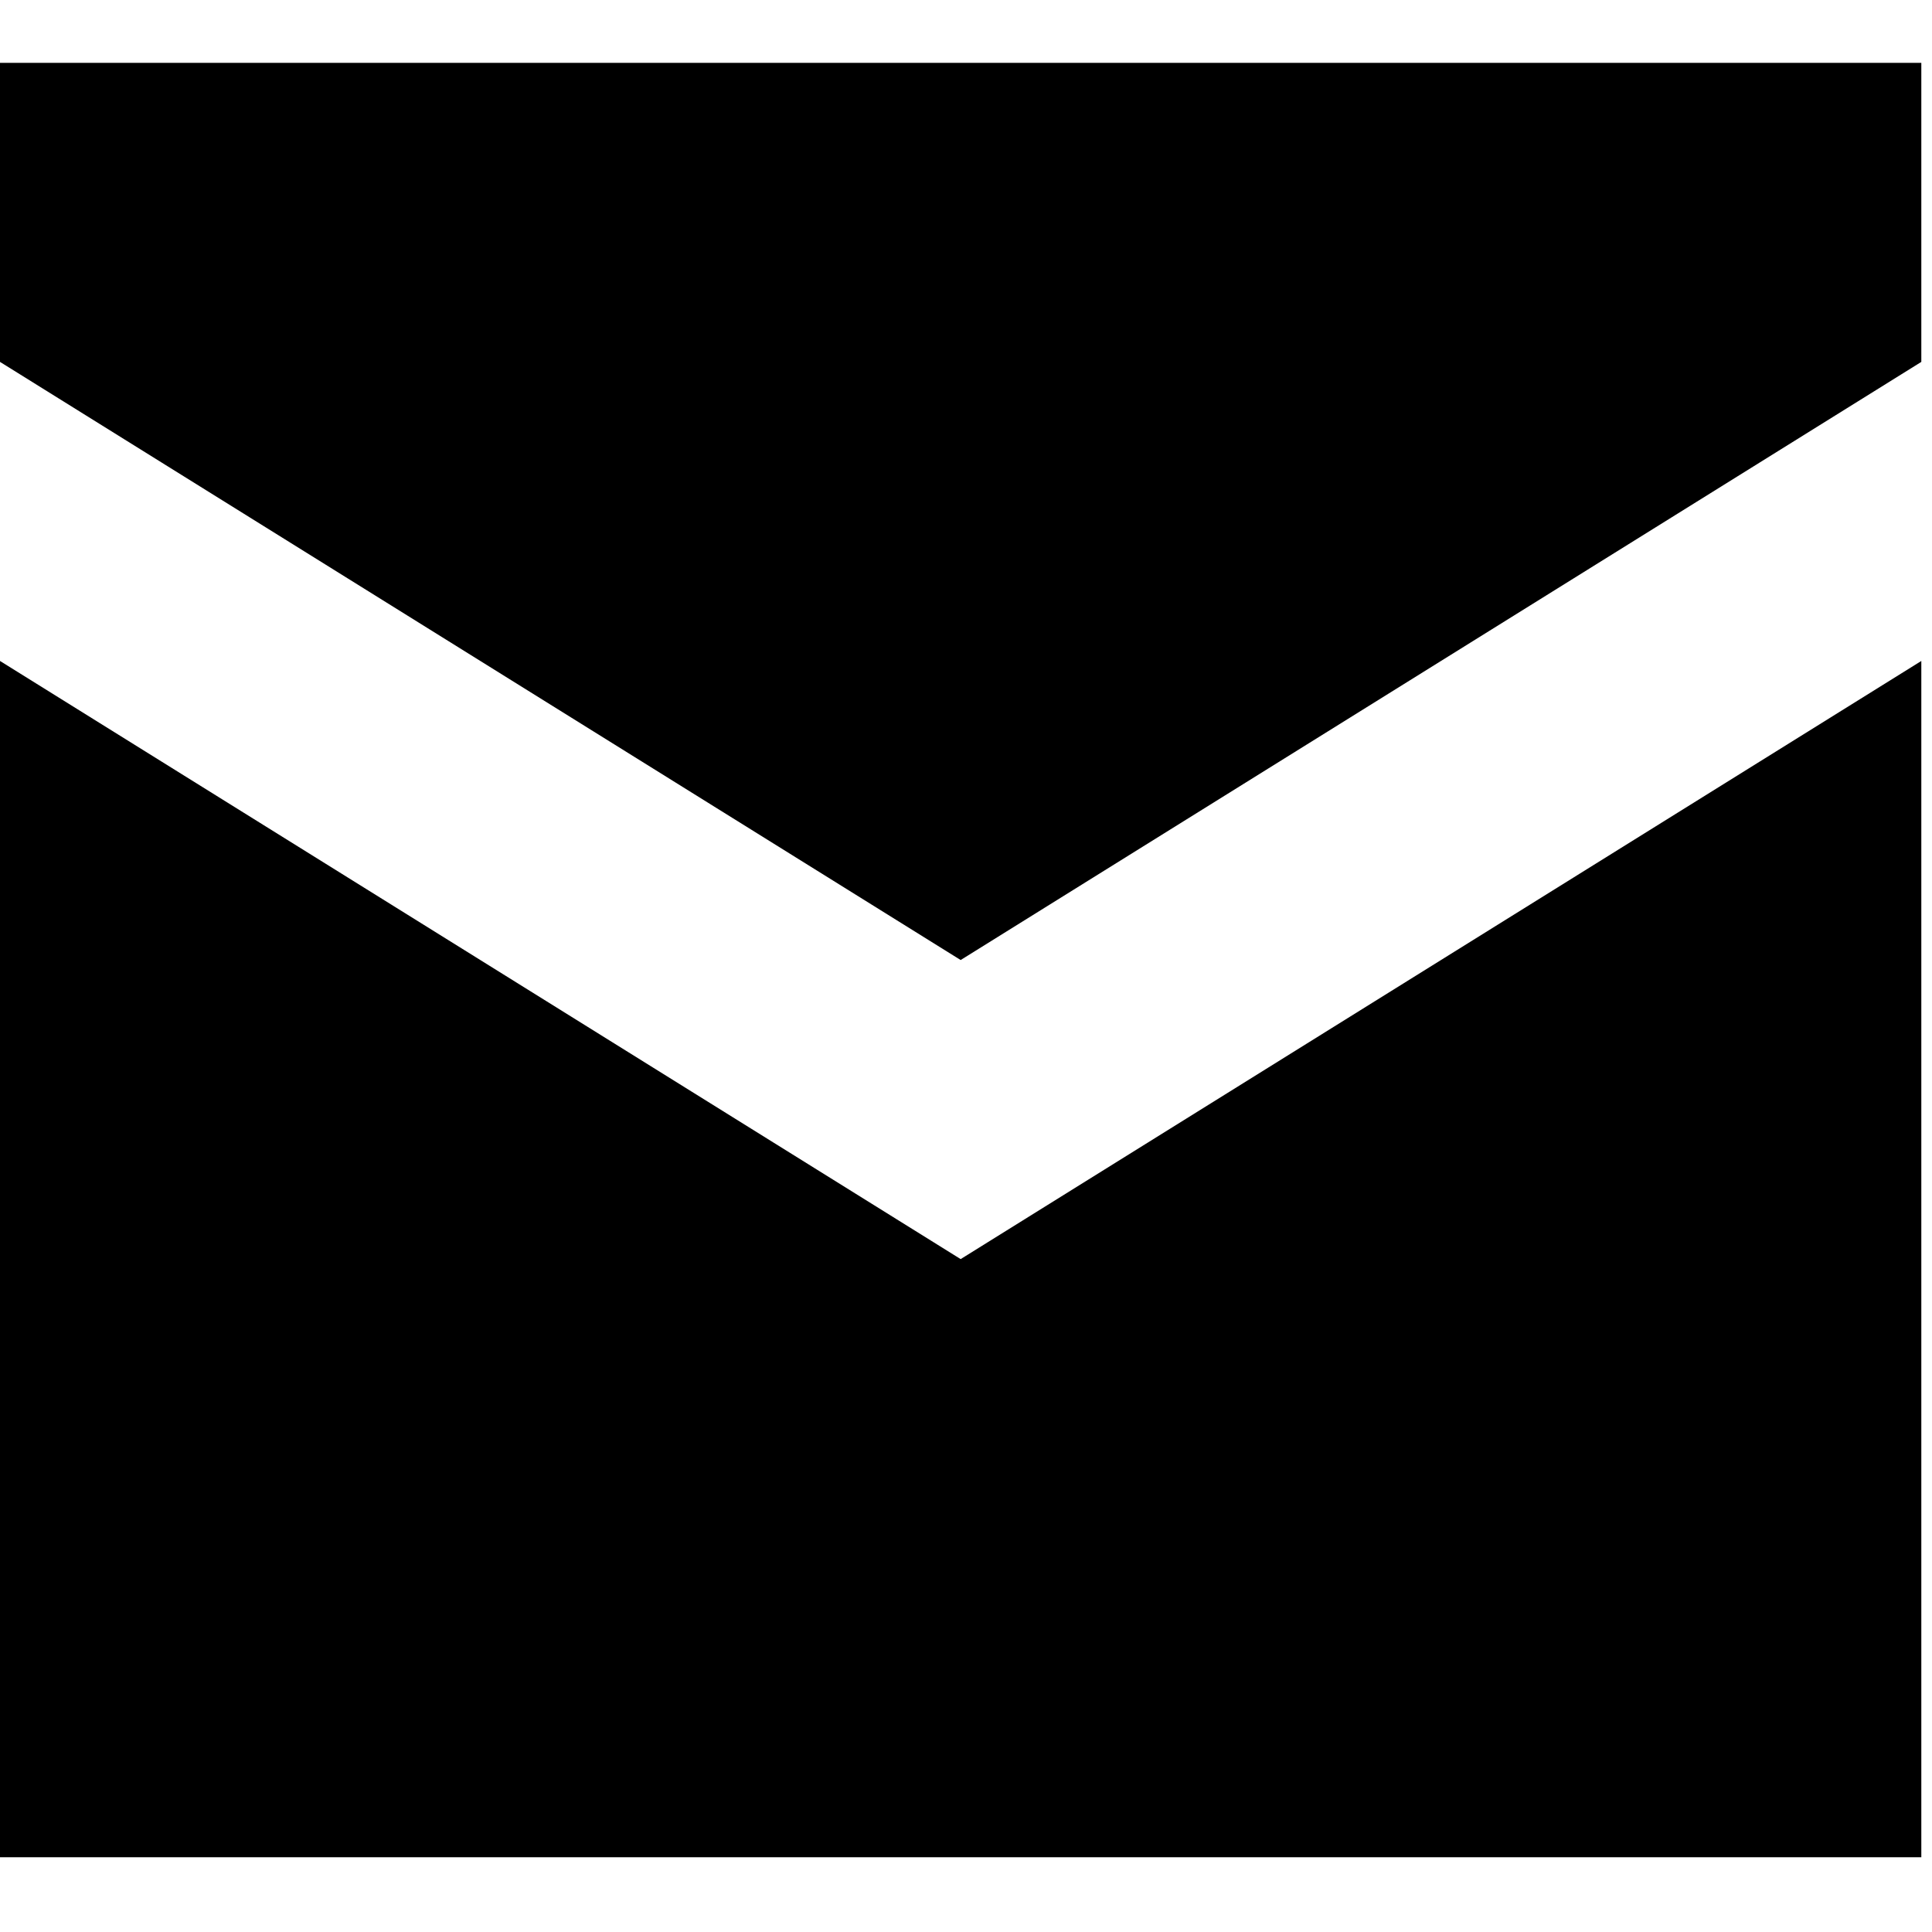 <svg width="48" height="48" viewBox="0 0 123 115" fill="none" xmlns="http://www.w3.org/2000/svg">
<path d="M0 0V19.04L61.16 57.12L122.32 19.04V0H0ZM0 38.08V114.24H122.32V38.08L61.16 76.16L0 38.08Z" fill="black"/>
</svg>
